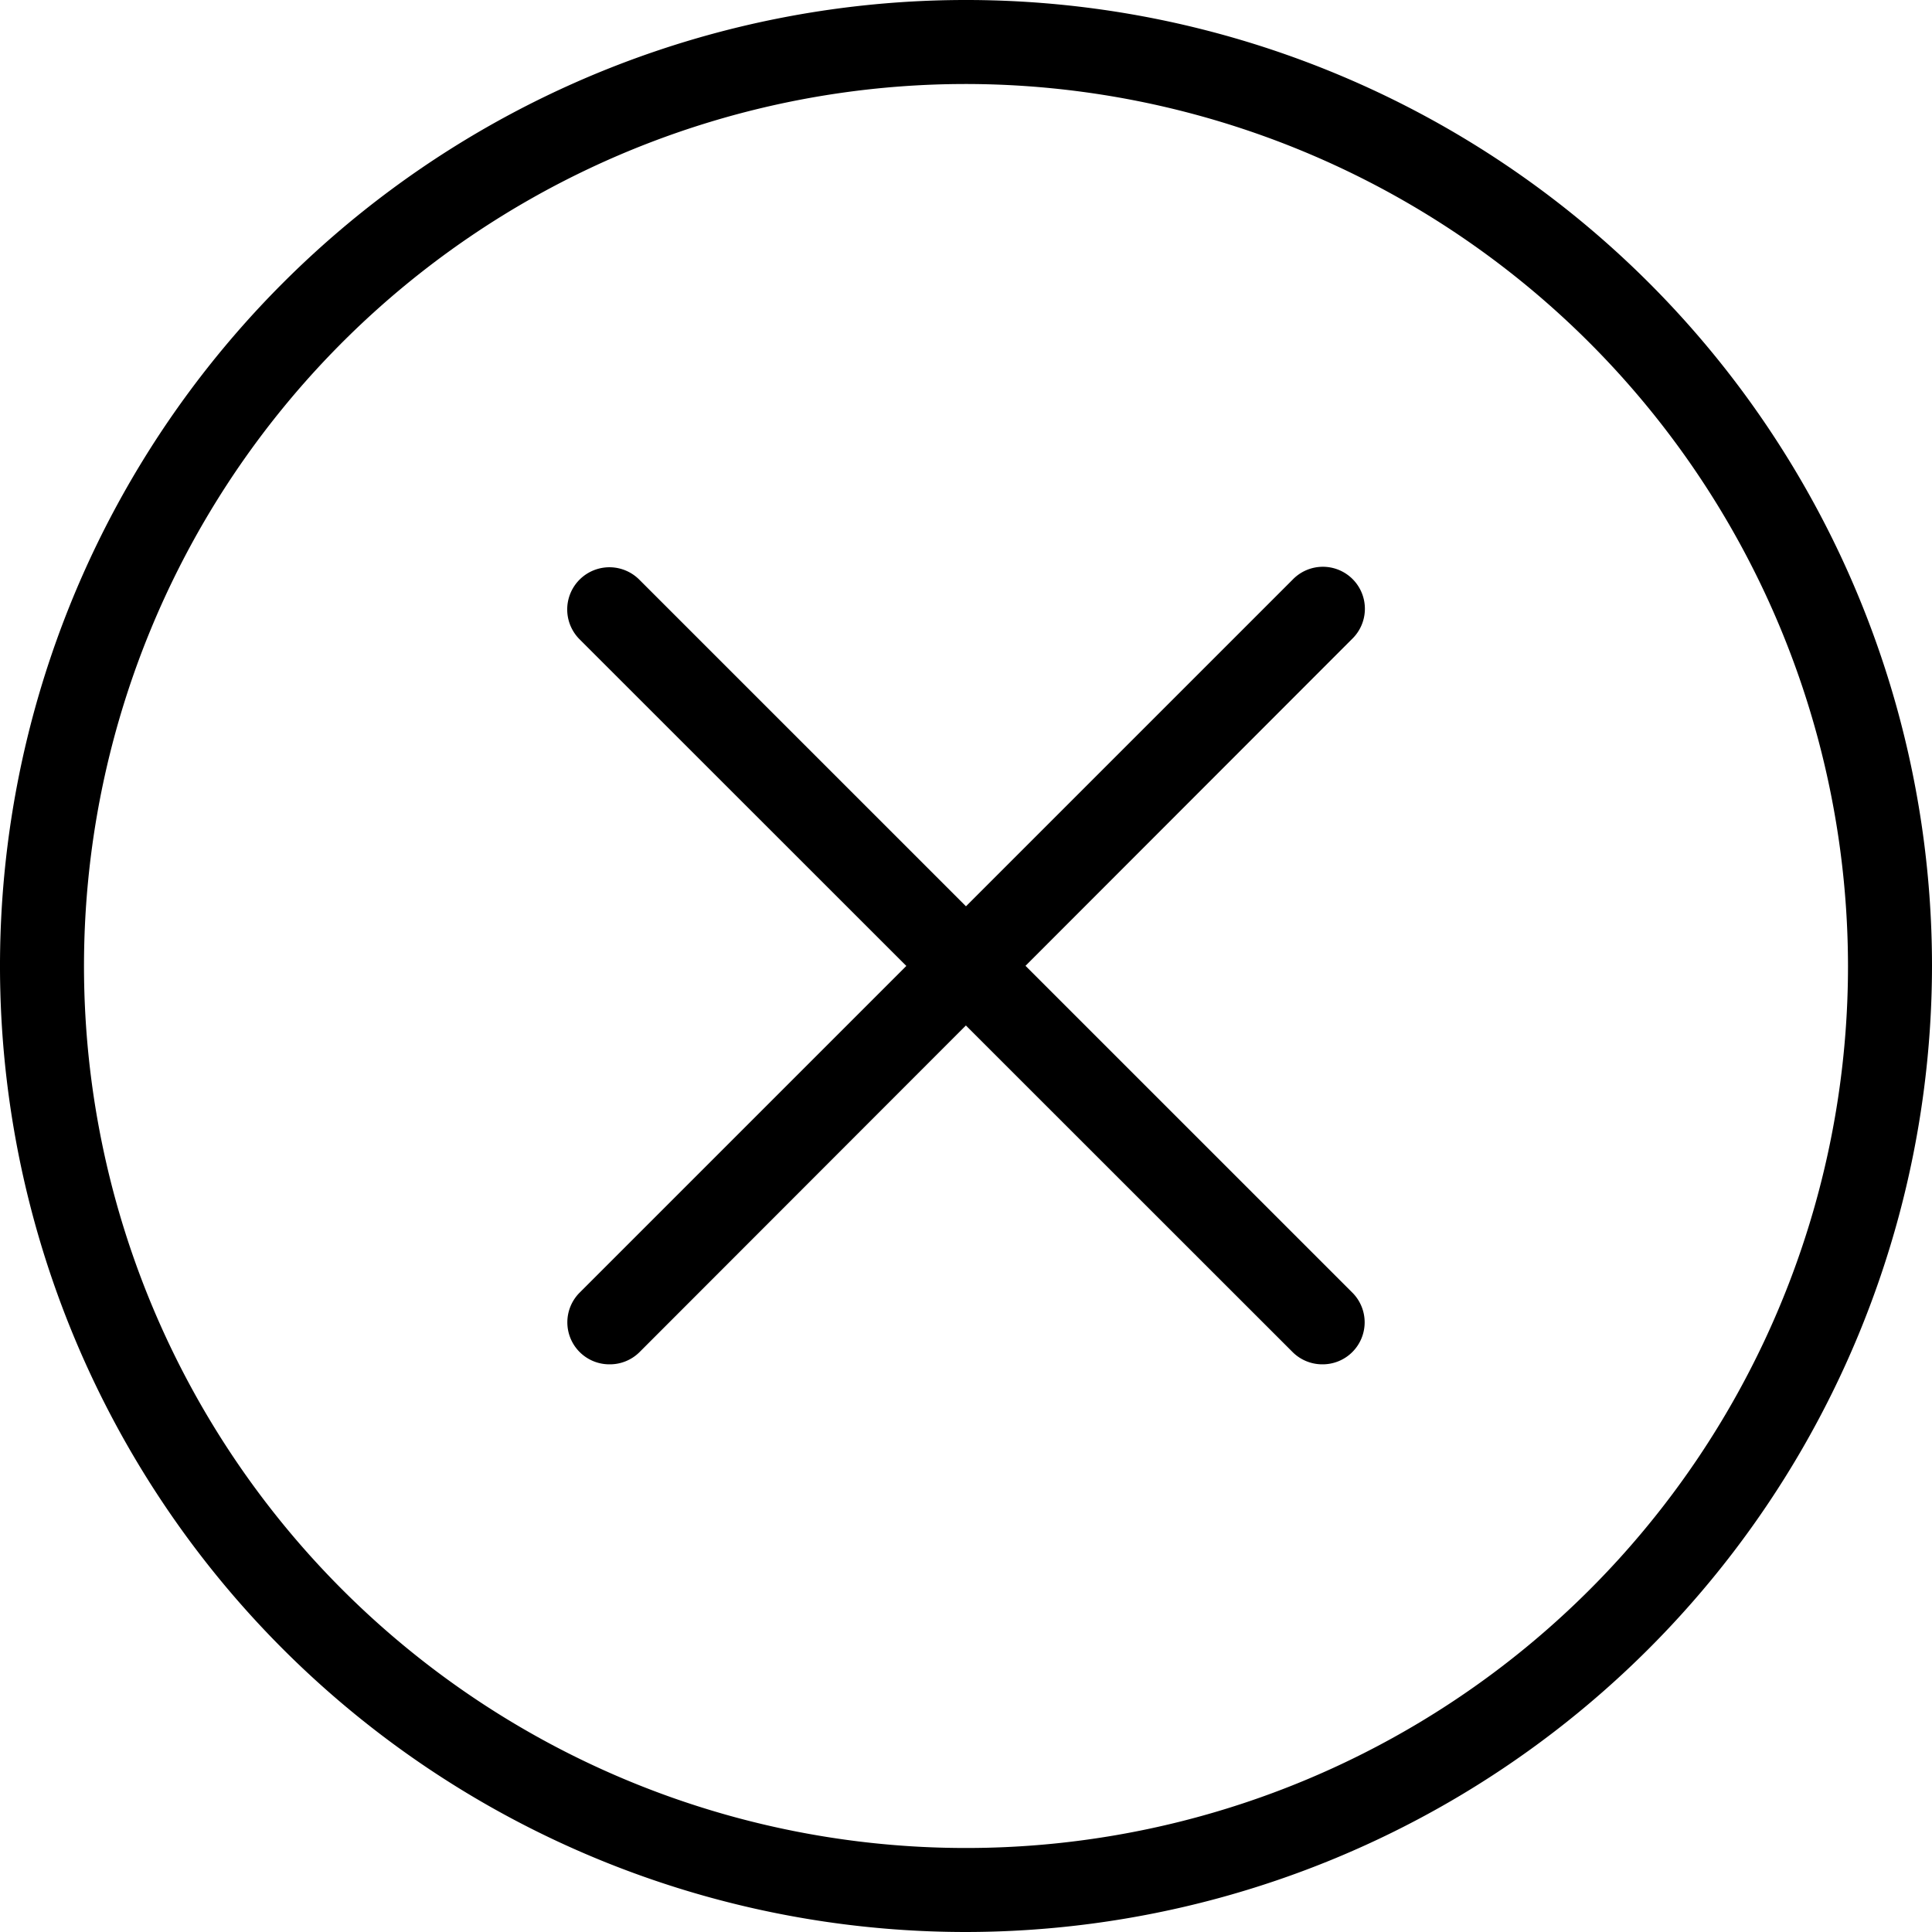 <svg xmlns="http://www.w3.org/2000/svg" width="23" height="23" viewBox="0 0 23 23">
  <path id="Form_1" data-name="Form 1" d="M11.5,23A11.5,11.5,0,1,1,23,11.5,11.513,11.513,0,0,1,11.5,23Zm0-22A10.5,10.5,0,1,0,22,11.5,10.512,10.512,0,0,0,11.5,1ZM7.257,16.242A0.5,0.5,0,0,1,6.9,15.389L15.389,6.9a0.5,0.5,0,1,1,.707.707L7.61,16.1A0.5,0.5,0,0,1,7.257,16.242Zm8.485,0a0.5,0.5,0,0,1-.354-0.146L6.9,7.611A0.5,0.5,0,1,1,7.61,6.9L16.1,15.389A0.5,0.5,0,0,1,15.742,16.242Z"/>
</svg>
